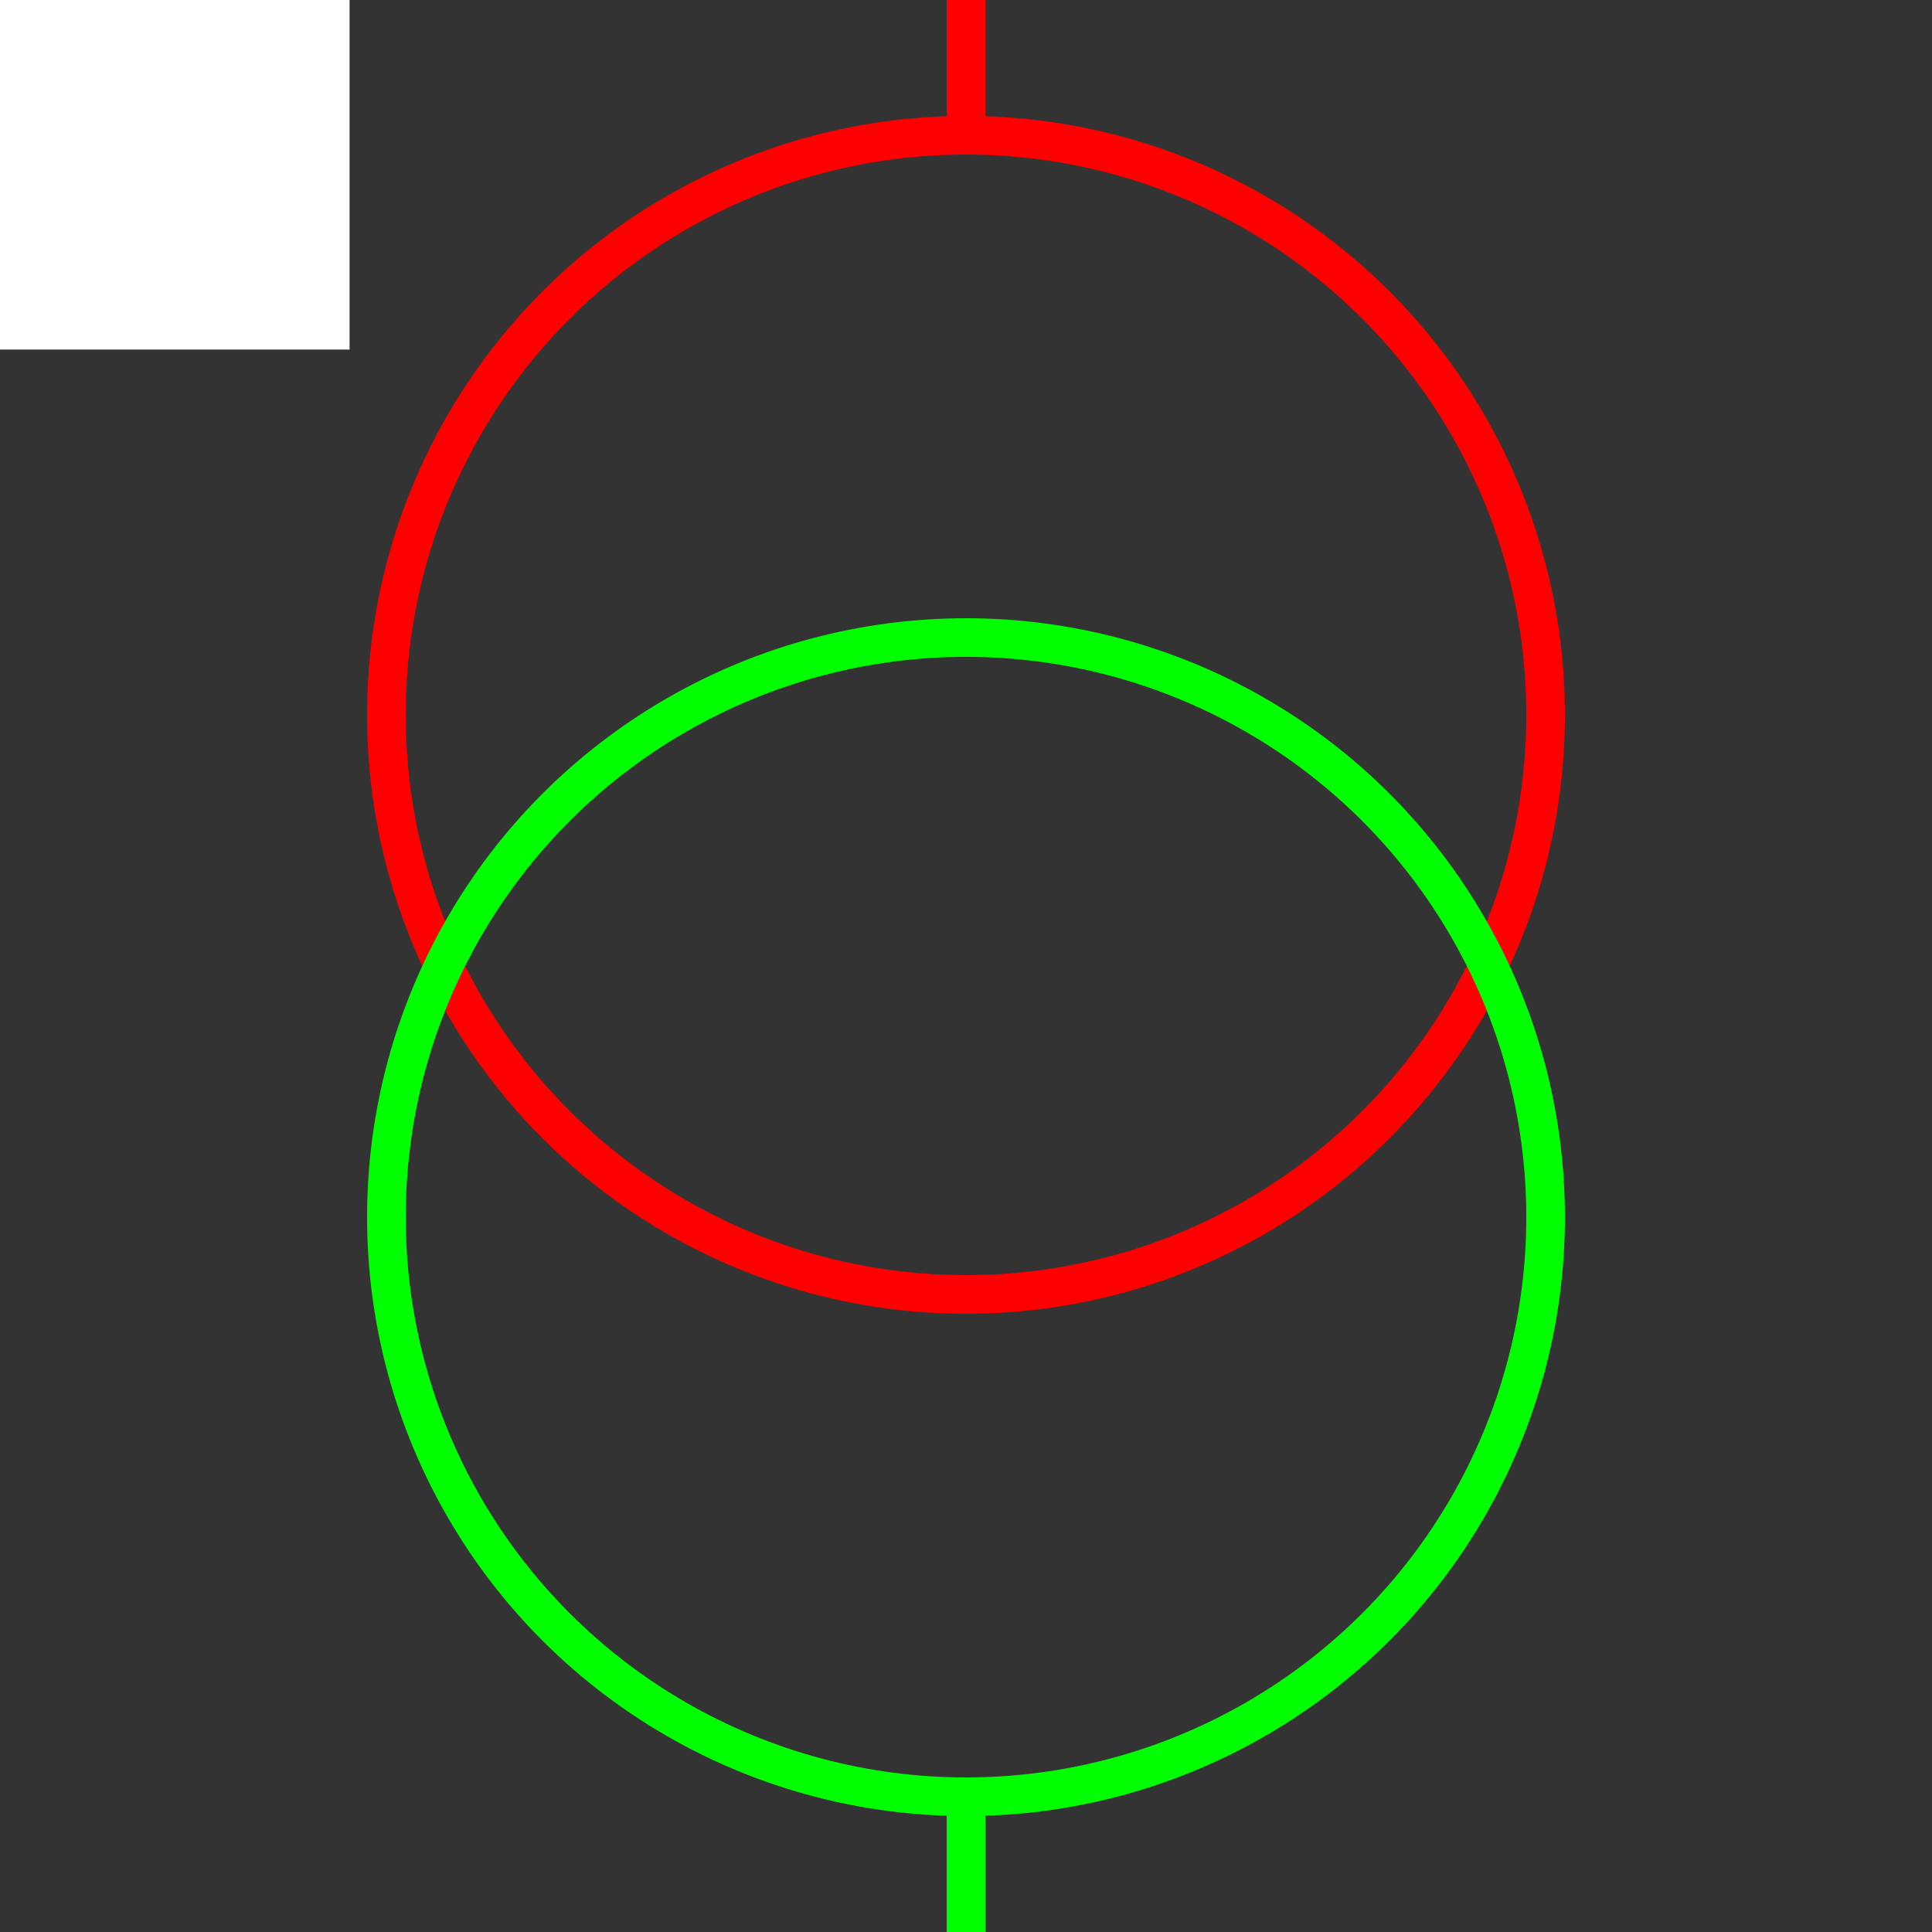<svg width="100" height="100" xmlns="http://www.w3.org/2000/svg">
 <rect width="100%" height="100%" fill="#333333" stroke="none"/>
 <!-- Created with Method Draw - http://github.com/duopixel/Method-Draw/ -->

 <g>
  <title>background</title>
  <rect fill="#fff" id="canvas_background" height="19.094" width="19.094" y="-1" x="-1"/>
  <g display="none" id="canvasGrid">
   <rect fill="url(#gridpattern)" stroke-width="0" y="0" x="0" height="100%" width="100%" id="svg_2"/>
  </g>
 </g>
 <g>
  <title>Layer 1</title>
  <ellipse fill="none" stroke="#ff0000" stroke-width="2" cx="50" cy="37" id="svg_5" rx="30" ry="30"/>
  <ellipse fill="none" stroke="#00ff00" stroke-width="2" cx="50" cy="63" id="svg_8" rx="30" ry="30"/>
  <line stroke="#ff0000" id="svg_3" y2="7" x2="50" y1="0" x1="50" stroke-width="2" fill="none"/>
  <line stroke="#00ff00" id="svg_6" y2="100" x2="50" y1="93" x1="50" stroke-width="2" fill="none"/>
 </g>
</svg>
